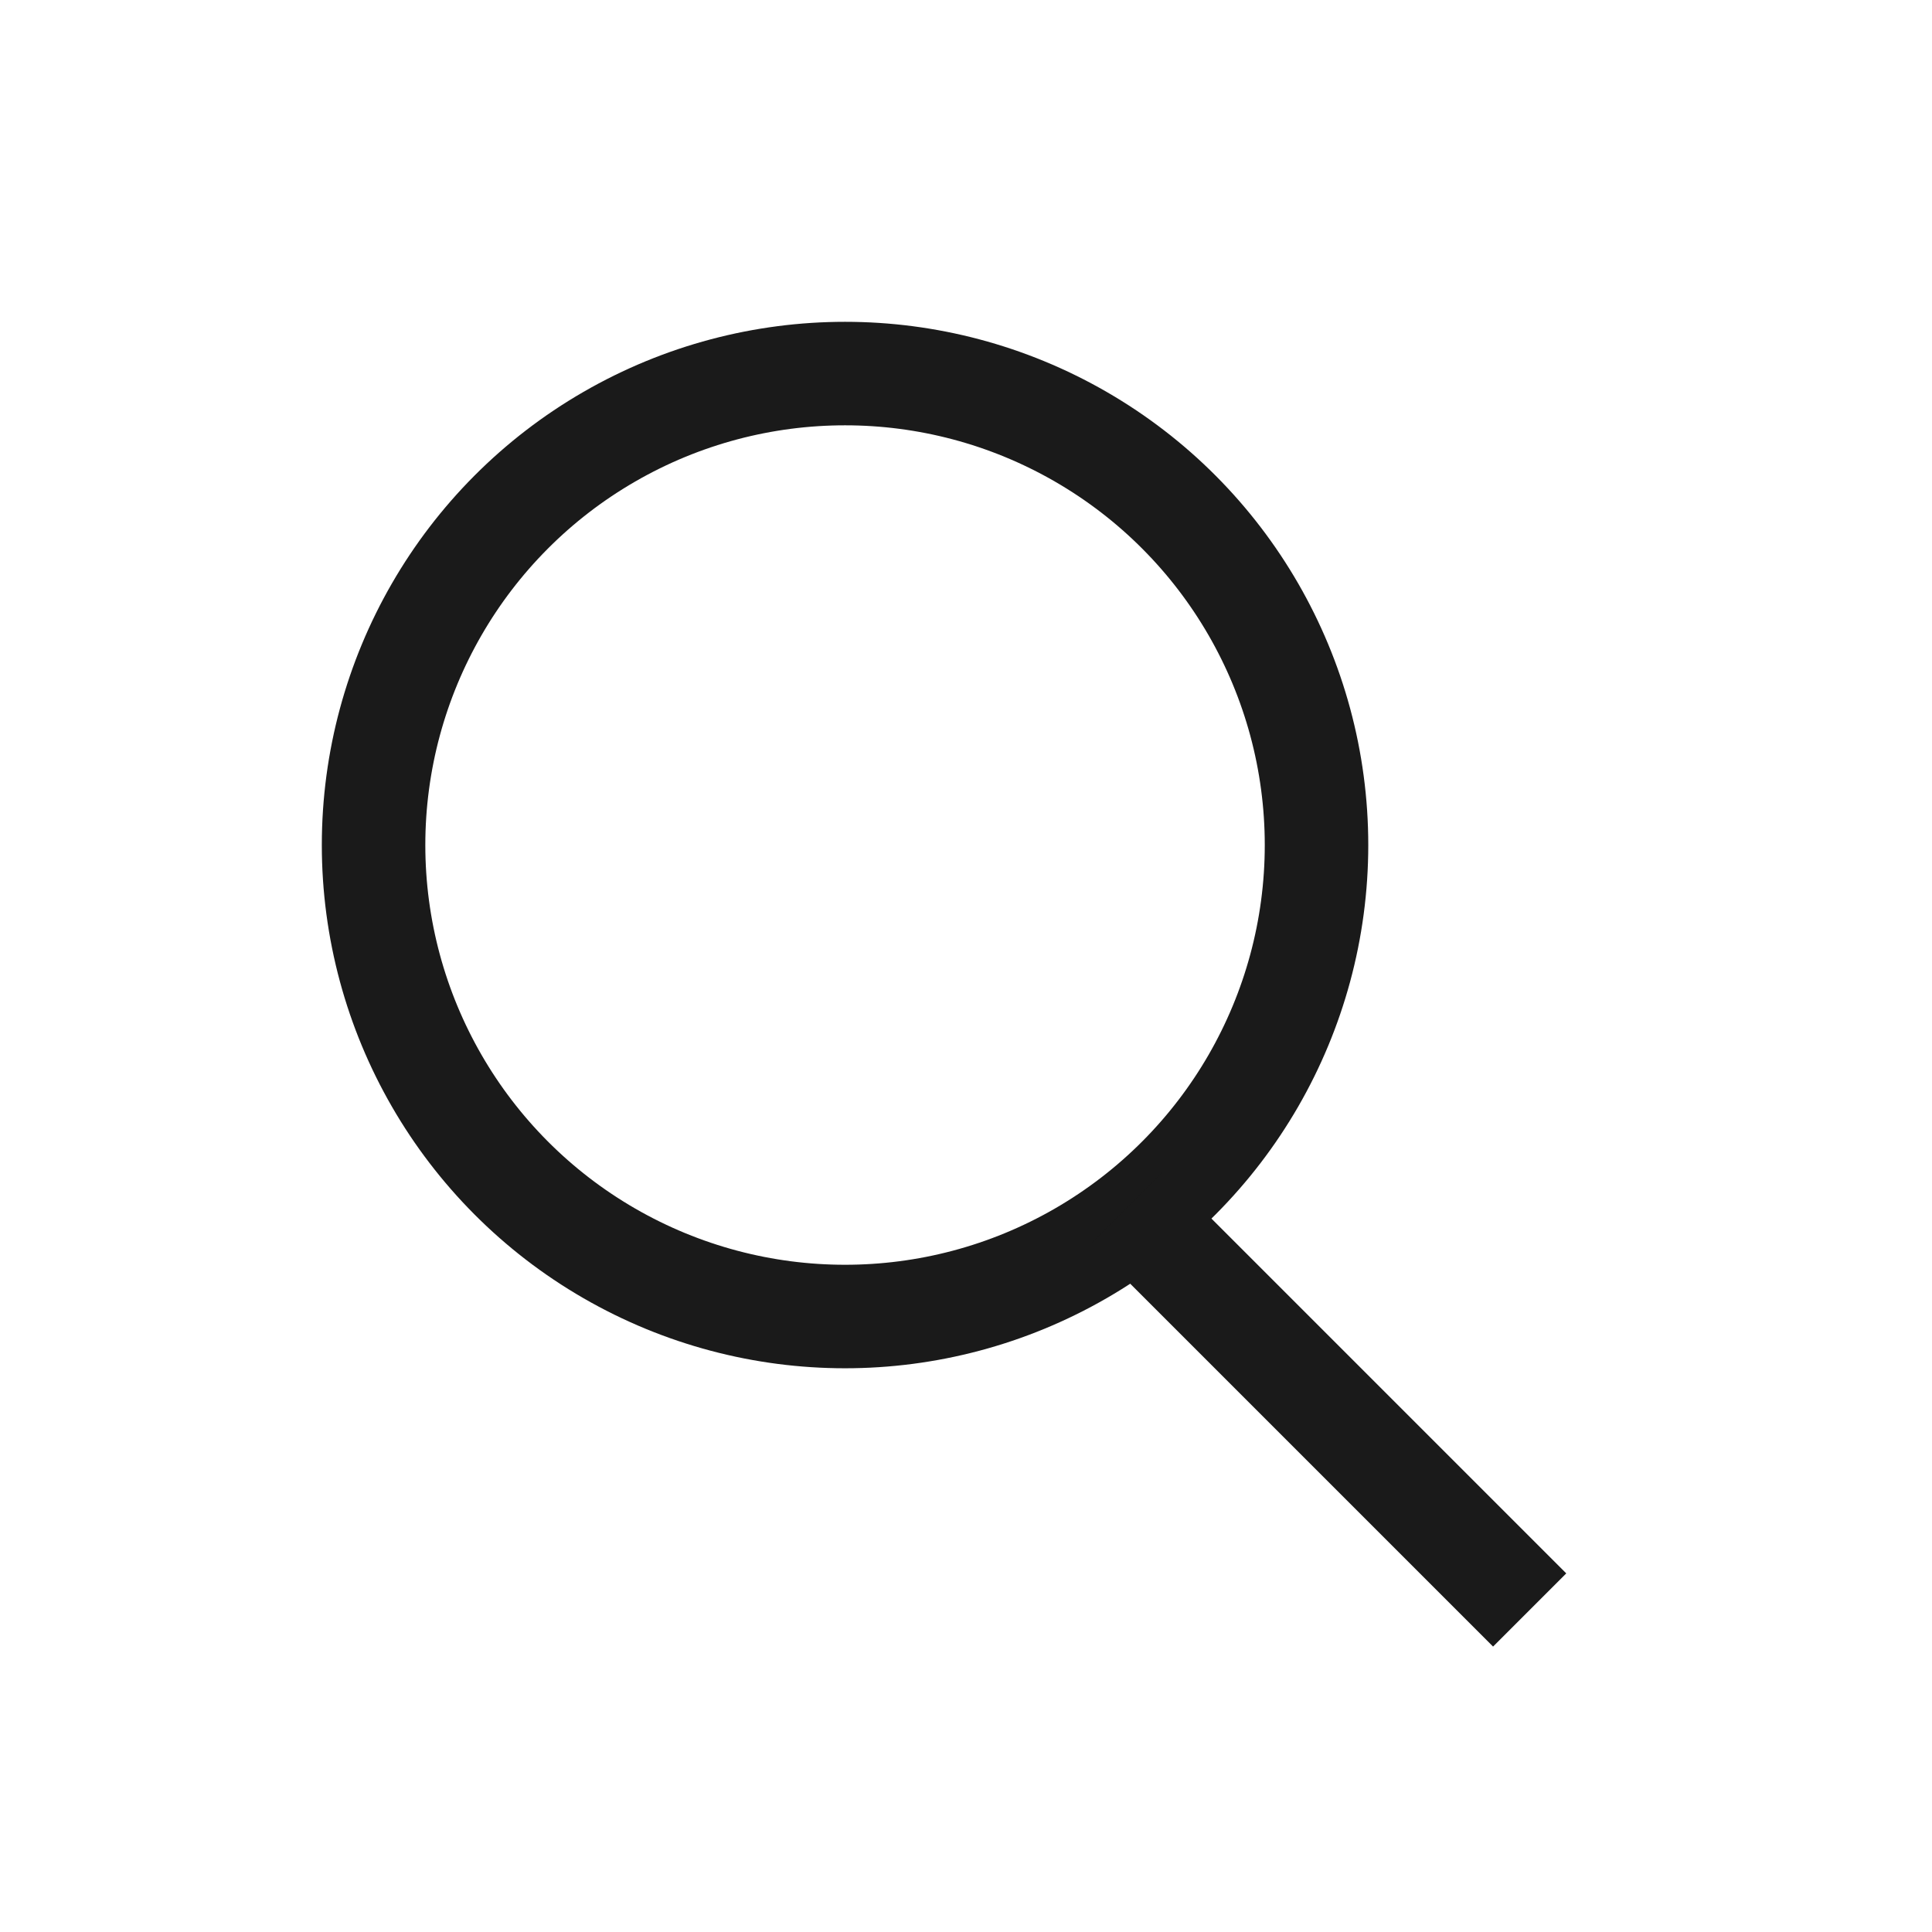 <svg width="28" height="28" viewBox="0 0 28 28" fill="none" xmlns="http://www.w3.org/2000/svg">
<circle cx="12.247" cy="12.247" r="6.833" stroke="#1A1A1A" stroke-width="1.5"/>
<path d="M16.336 17.5L22.169 23.333" stroke="#1A1A1A" stroke-width="1.5"/>
</svg>
